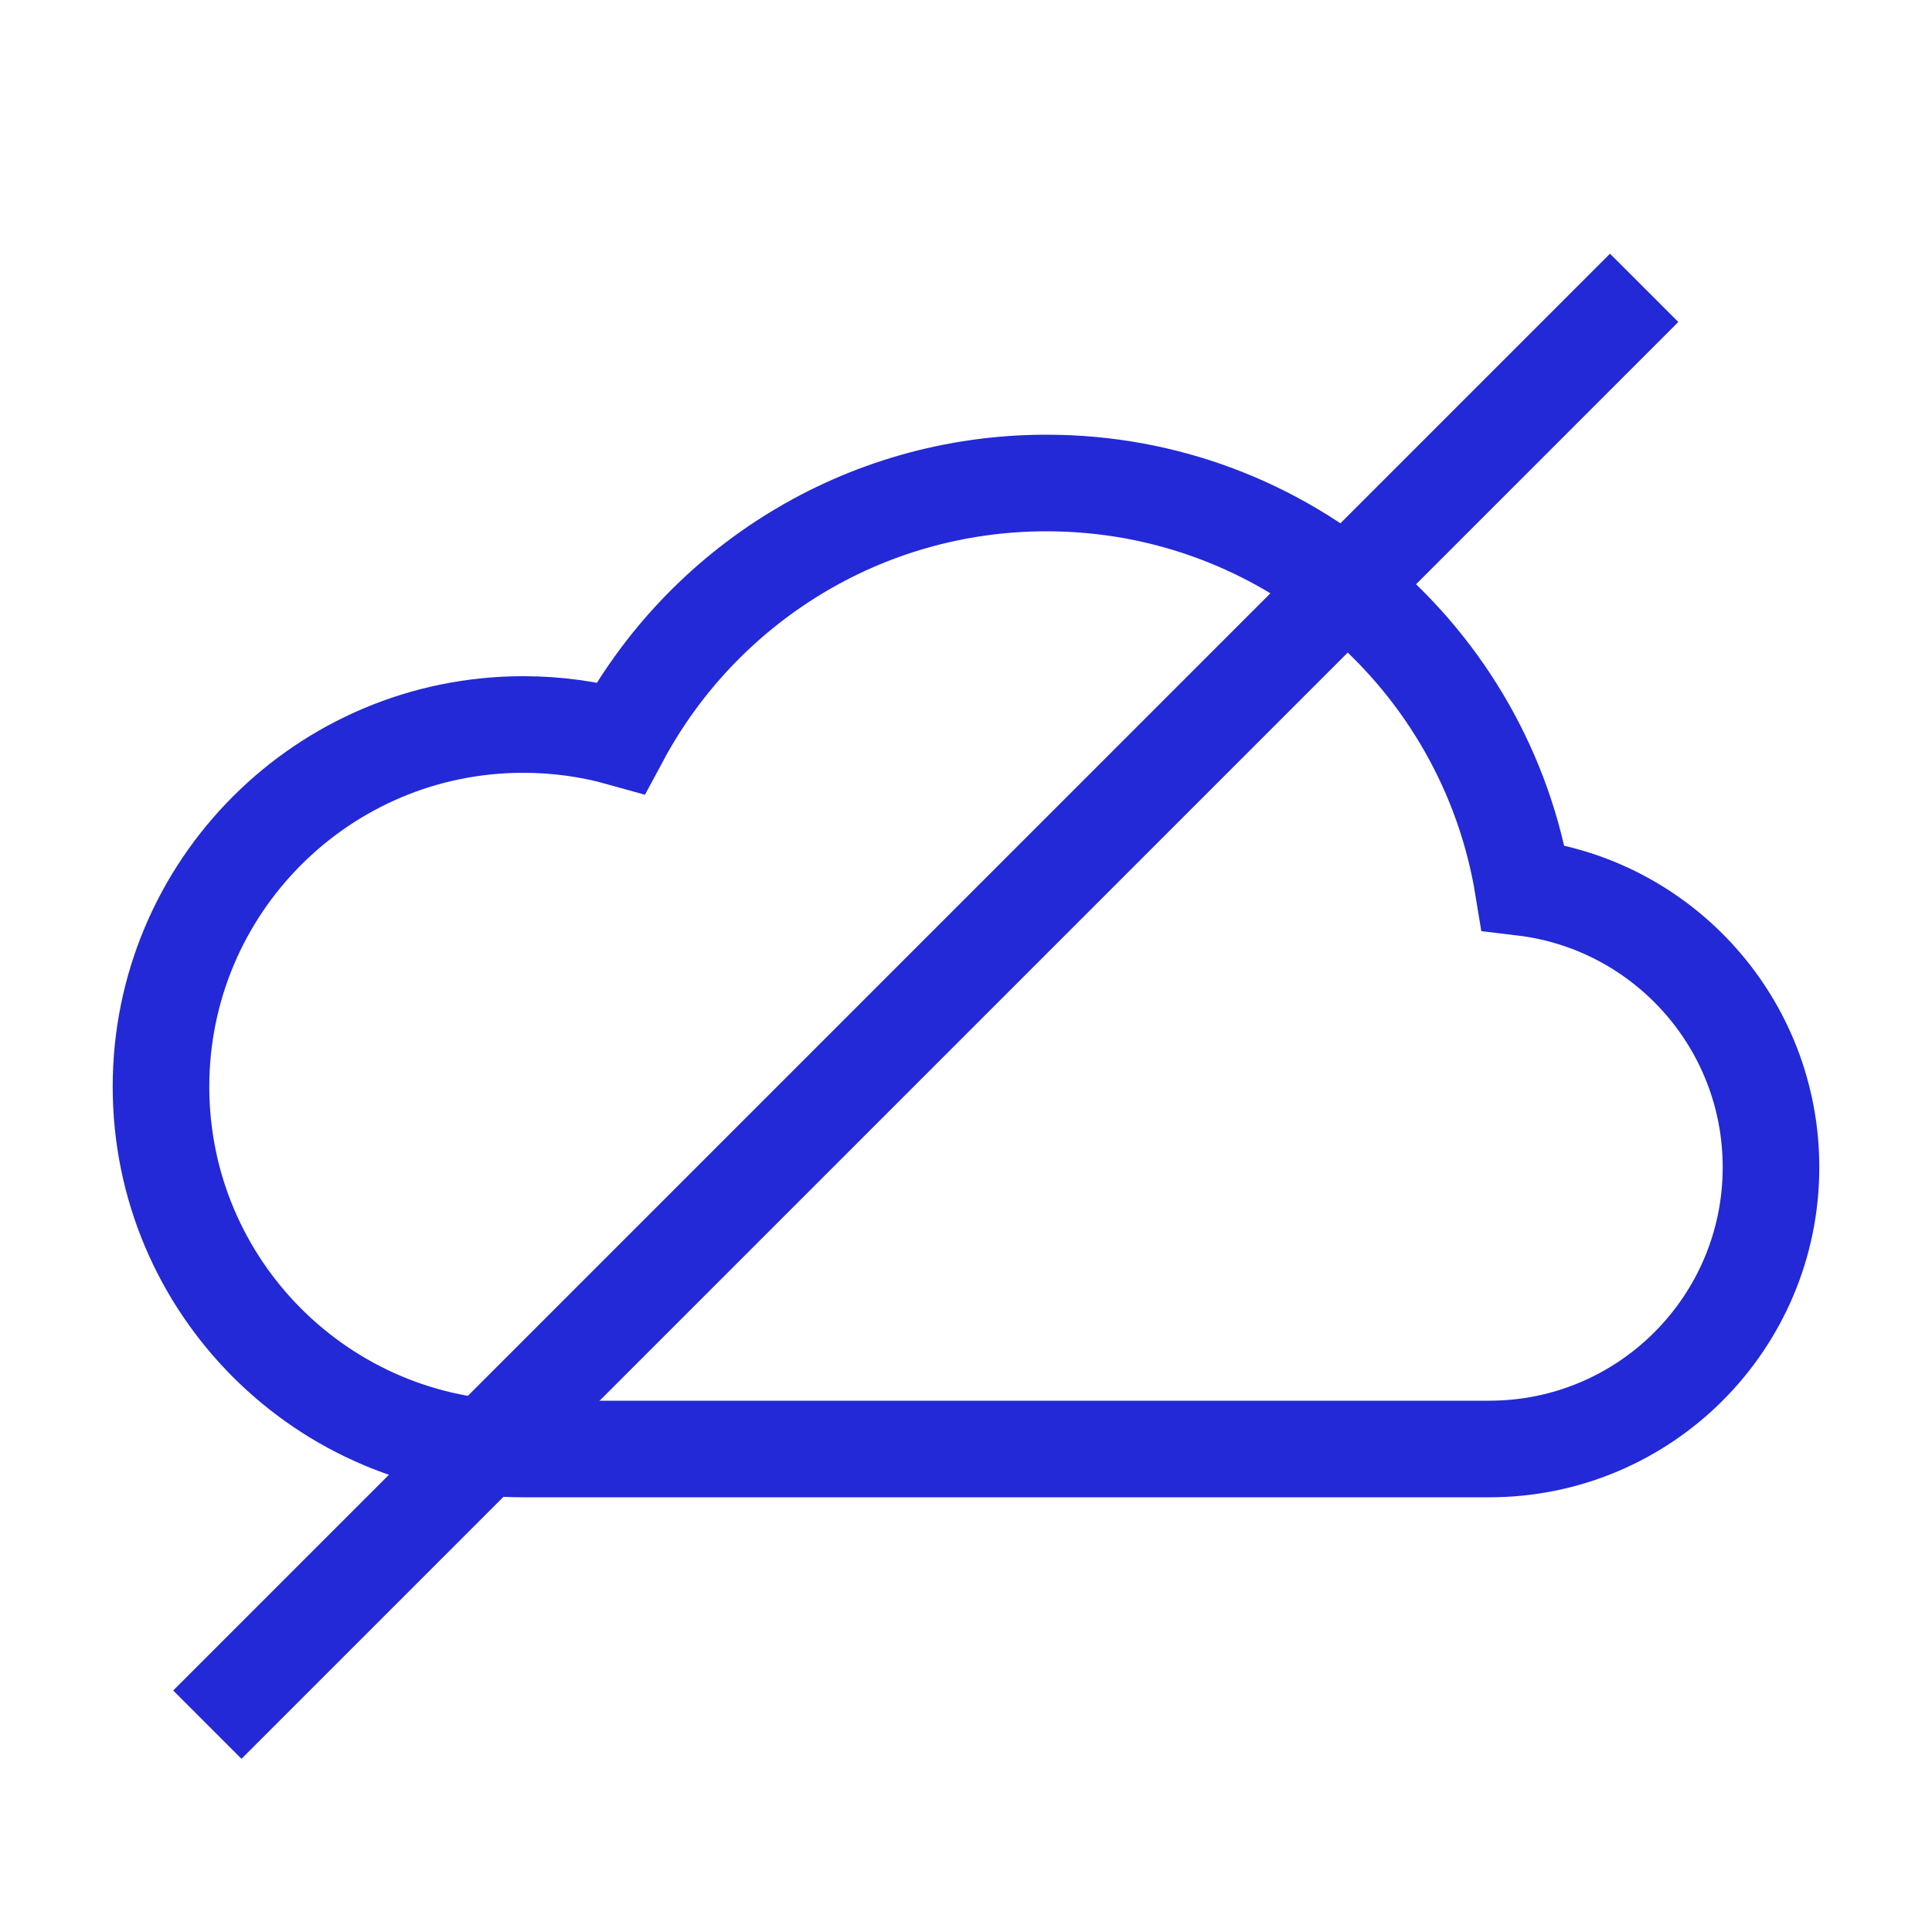 <svg viewBox="0 0 24 24" xmlns="http://www.w3.org/2000/svg">
  <path d="M13 6C15.982 6 18.456 8.175 18.921 11.025C20.656 11.233 22 12.71 22 14.5C22 16.433 20.433 18 18.5 18H6.5C4.015 18 2 15.985 2 13.5C2 11.015 4.015 9 6.5 9C6.919 9 7.326 9.057 7.711 9.165C8.723 7.281 10.712 6 13 6Z" stroke="#2329D6" stroke-width="1.2" stroke-linecap="square" stroke-linejoin="miter" fill="none"/>
  <path d="M3 21L20 4" stroke="#2329D6" stroke-width="1.2" stroke-linecap="square" stroke-linejoin="miter" fill="none"/>
</svg>
